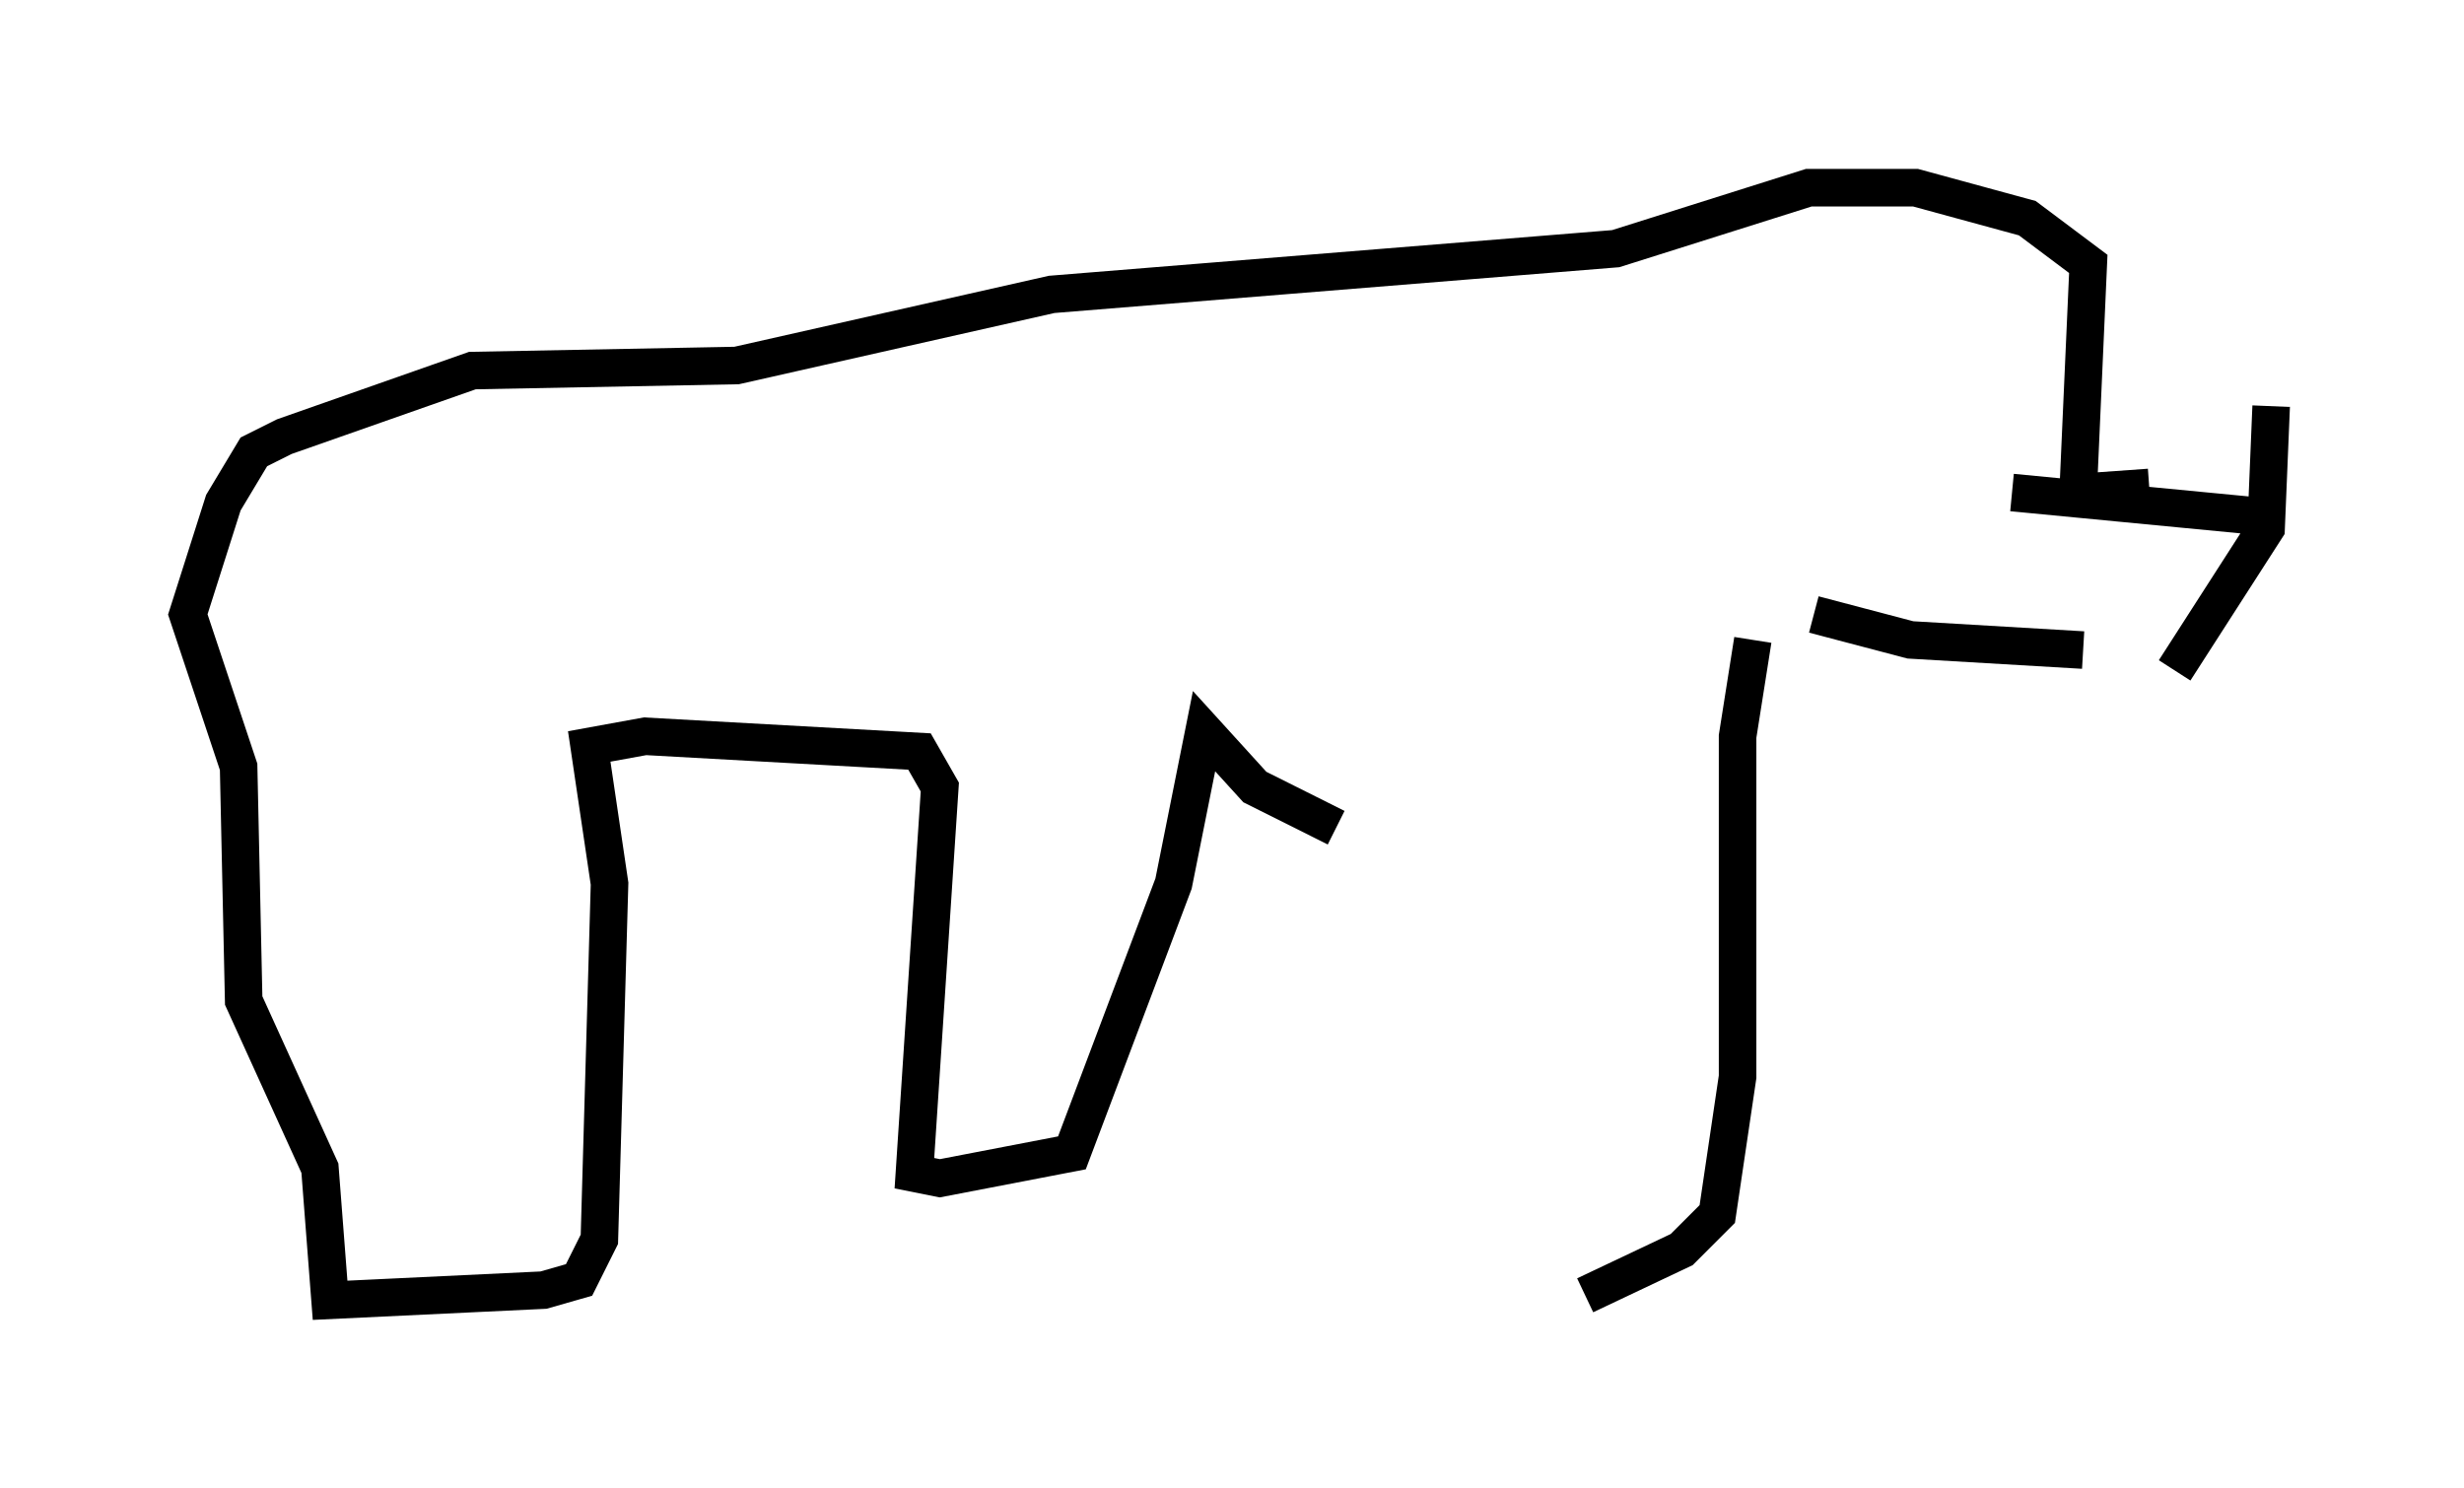 <?xml version="1.0" encoding="utf-8" ?>
<svg baseProfile="full" height="39.634" version="1.1" width="65.615" xmlns="http://www.w3.org/2000/svg" xmlns:ev="http://www.w3.org/2001/xml-events" xmlns:xlink="http://www.w3.org/1999/xlink"><defs /><rect fill="white" height="39.634" width="65.615" x="0" y="0" /><path d="M40.318, 34.499 m1.894, 0.0 l2.571, -1.218 0.947, -0.947 l0.541, -3.654 0.0, -9.066 l0.406, -2.571 m1.624, -0.677 l2.571, 0.677 4.601, 0.271 m2.436, 0.541 l2.436, -3.789 0.135, -3.248 m0.135, 2.977 l-7.036, -0.677 m3.654, -0.135 l-1.894, 0.135 0.271, -6.089 l-1.624, -1.218 -2.977, -0.812 l-2.842, 0.0 -5.142, 1.624 l-15.02, 1.218 -8.39, 1.894 l-7.036, 0.135 -5.007, 1.759 l-0.812, 0.406 -0.812, 1.353 l-0.947, 2.977 1.353, 4.059 l0.135, 6.225 2.03, 4.465 l0.271, 3.518 5.683, -0.271 l0.947, -0.271 0.541, -1.083 l0.271, -9.472 -0.541, -3.654 l1.488, -0.271 7.307, 0.406 l0.541, 0.947 -0.677, 10.284 l0.677, 0.135 3.518, -0.677 l2.706, -7.172 0.812, -4.059 l1.353, 1.488 2.165, 1.083 " fill="none" stroke="black" stroke-width="1" /></svg>